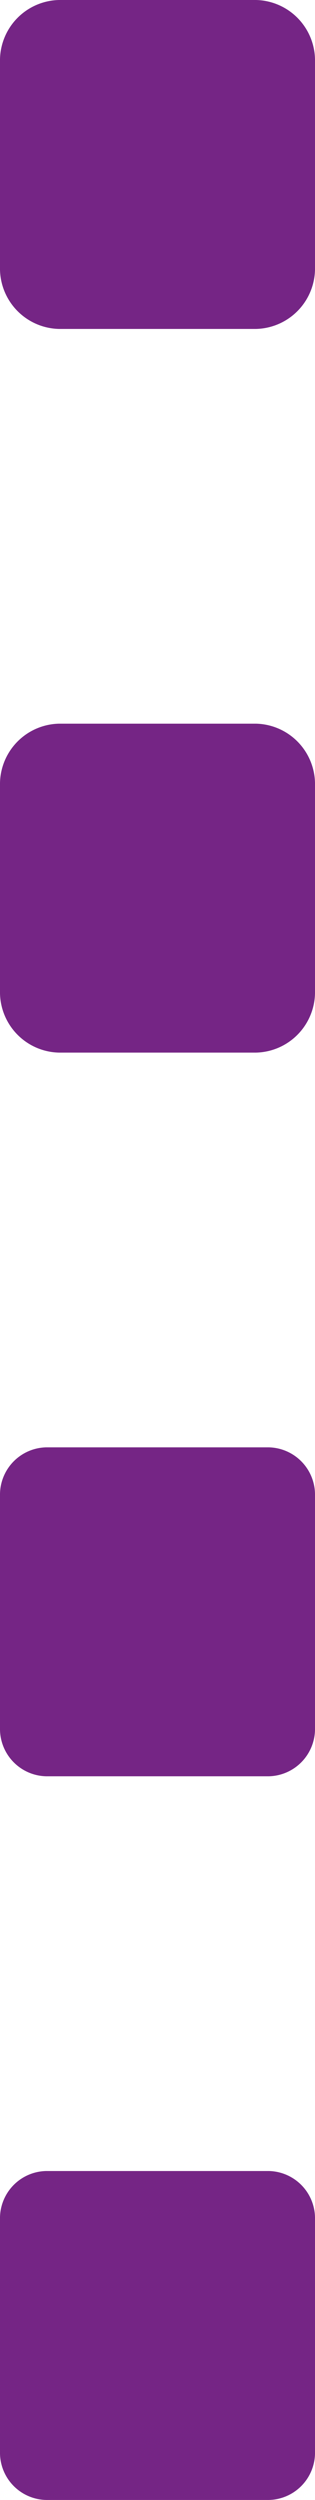 <svg id="socials" xmlns="http://www.w3.org/2000/svg" width="24" height="190" viewBox="0 0 24 190">
  <path id="Shape" d="M3.515,25A3.592,3.592,0,0,1,0,21.338V3.662A3.592,3.592,0,0,1,3.515,0H20.484A3.593,3.593,0,0,1,24,3.662V21.338A3.593,3.593,0,0,1,20.484,25Z" transform="translate(0 165)" fill="#752585"/>
  <path id="Shape-2" data-name="Shape" d="M3.515,25A3.6,3.6,0,0,1,0,21.338V3.662A3.6,3.6,0,0,1,3.515,0H20.484A3.6,3.6,0,0,1,24,3.662V21.338A3.6,3.6,0,0,1,20.484,25Z" transform="translate(0 110)" fill="#752585"/>
  <path id="Shape-3" data-name="Shape" d="M4.5,25A4.6,4.6,0,0,1,0,20.312V4.687A4.6,4.6,0,0,1,4.5,0h15A4.6,4.6,0,0,1,24,4.687V20.312A4.6,4.6,0,0,1,19.5,25Z" transform="translate(0 55)" fill="#752585"/>
  <path id="Shape-4" data-name="Shape" d="M4.5,25A4.6,4.6,0,0,1,0,20.312V4.687A4.6,4.6,0,0,1,4.5,0h15A4.6,4.6,0,0,1,24,4.687V20.312A4.6,4.6,0,0,1,19.5,25Z" fill="#752585"/>
</svg>
